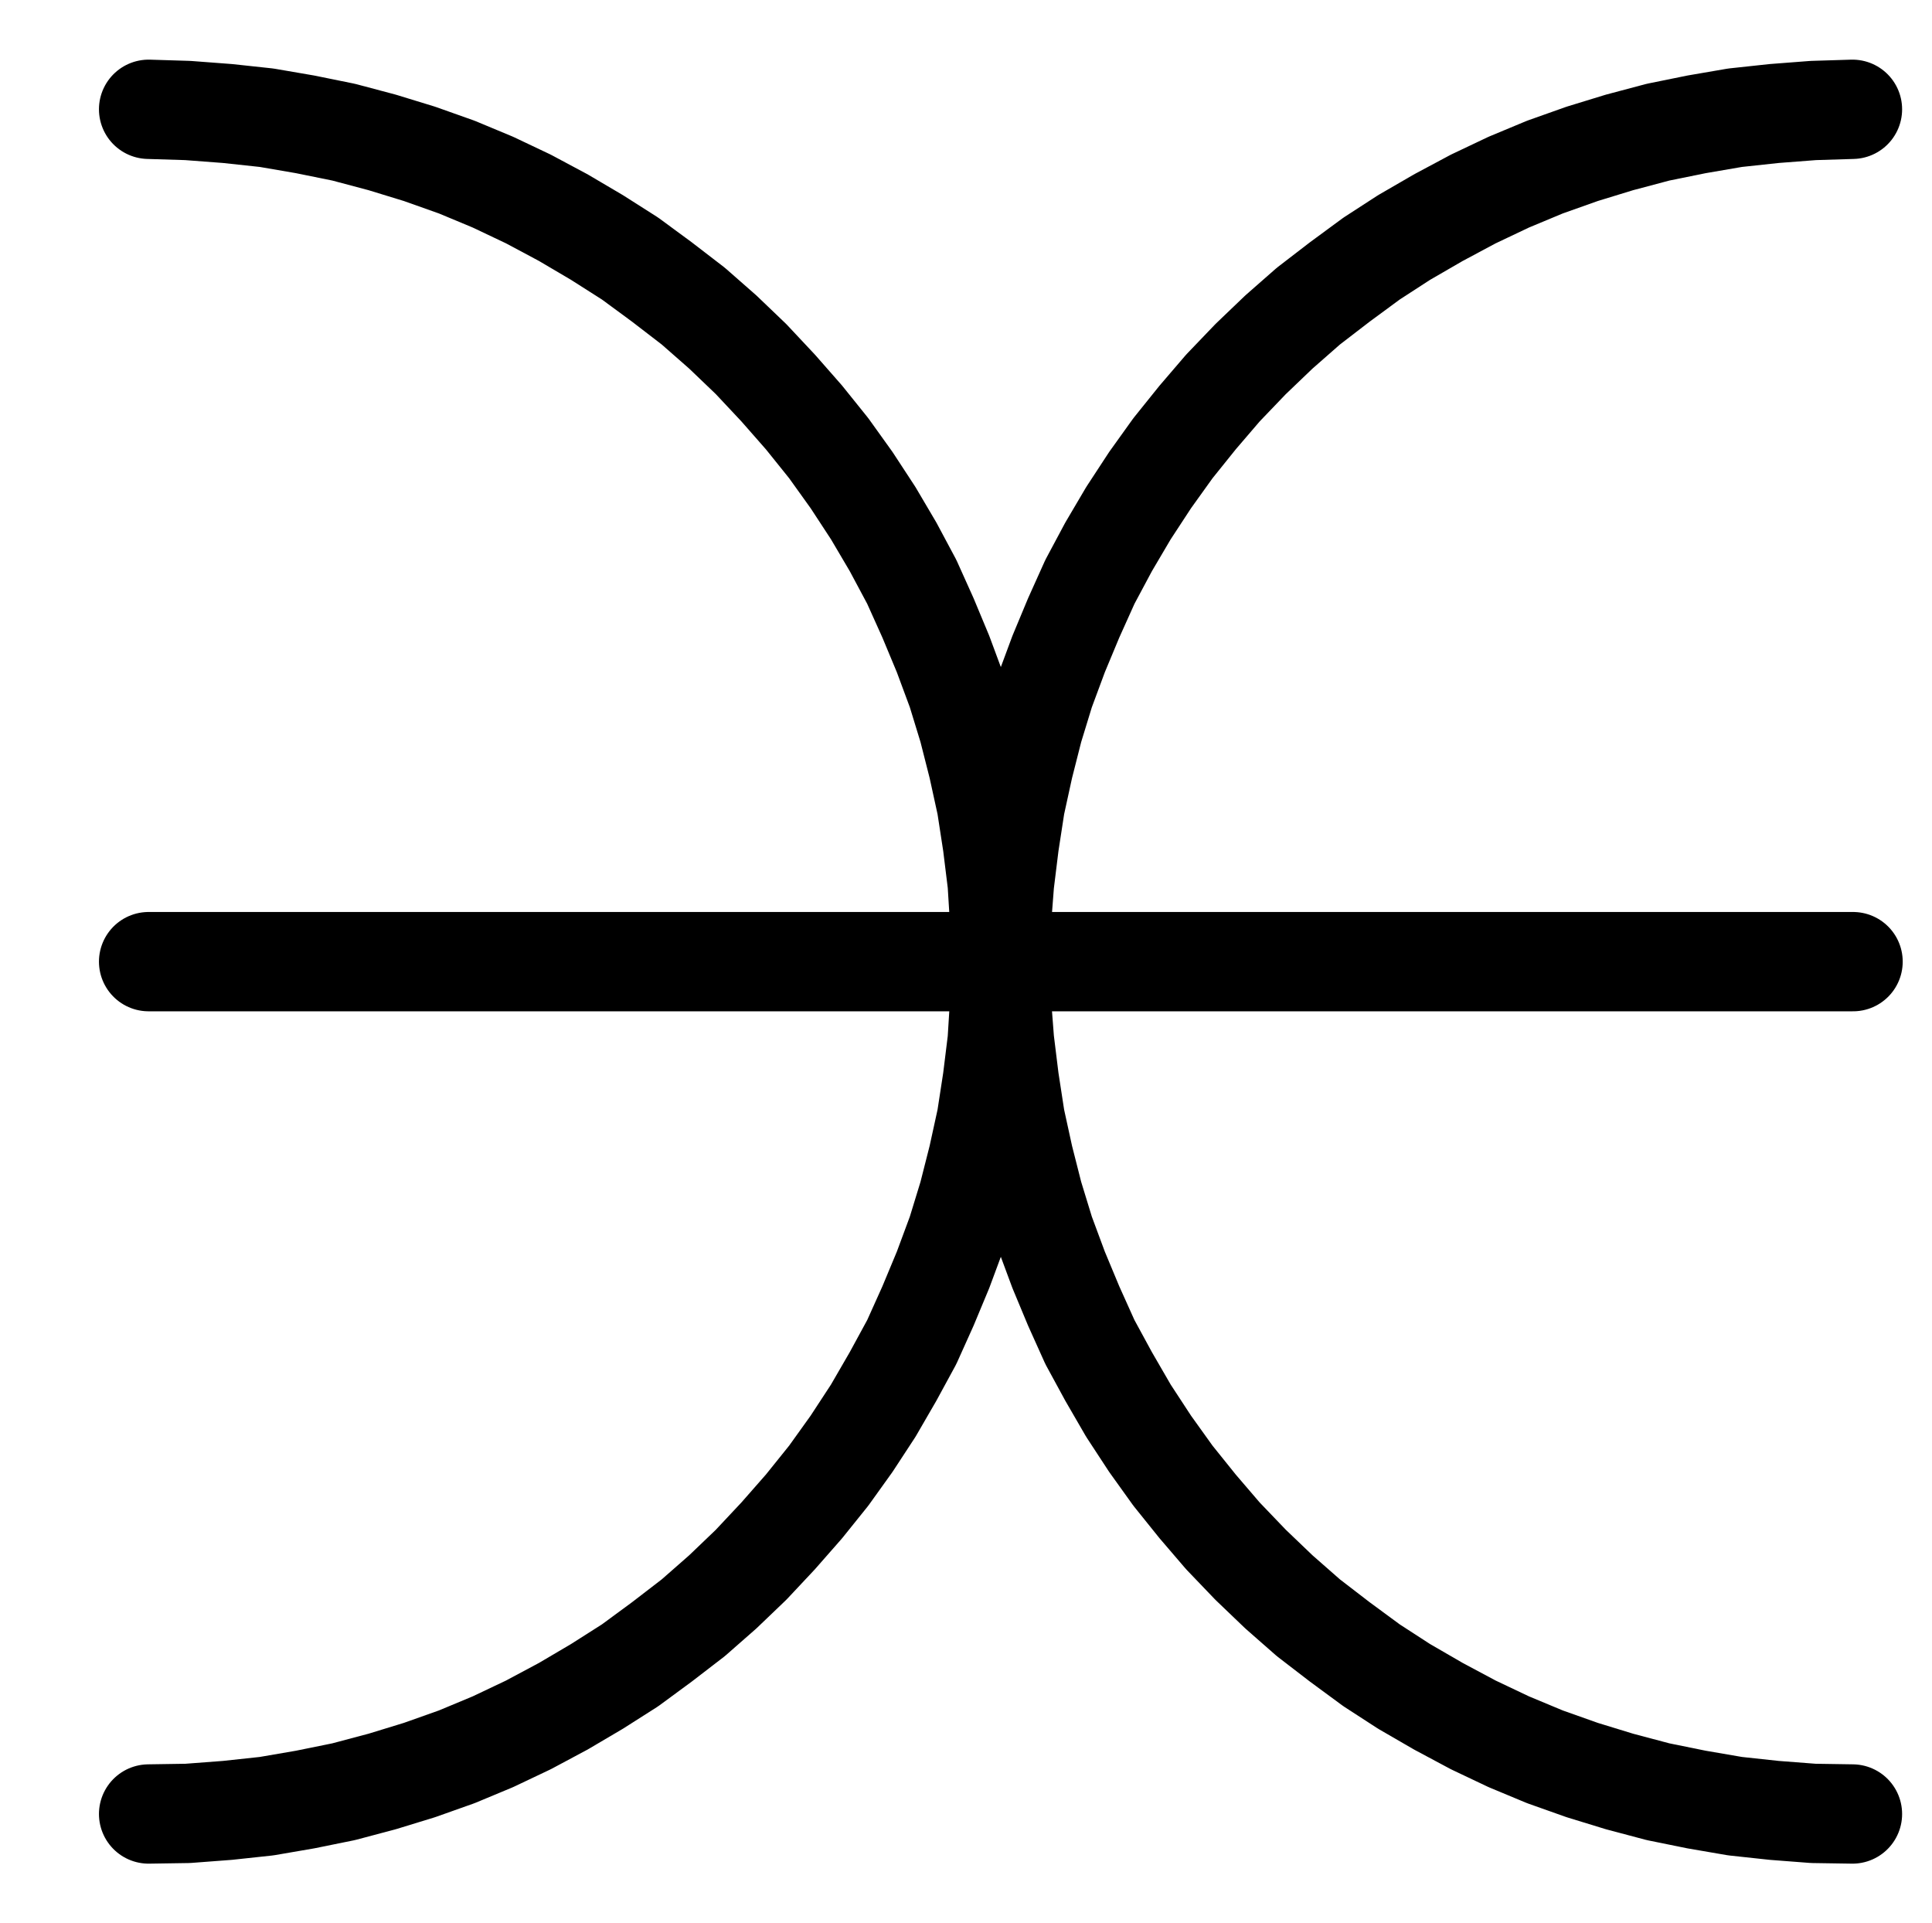 <?xml version="1.0" encoding="UTF-8" standalone="no"?>
<!-- Created with Inkscape (http://www.inkscape.org/) -->

<svg
   version="1.1"
   id="svg1"
   width="513.613"
   height="511.227"
   viewBox="0 0 513.613 511.227"
   sodipodi:docname="SilverPaint7.pdf"
   xmlns:inkscape="http://www.inkscape.org/namespaces/inkscape"
   xmlns:sodipodi="http://sodipodi.sourceforge.net/DTD/sodipodi-0.dtd"
   xmlns="http://www.w3.org/2000/svg"
   xmlns:svg="http://www.w3.org/2000/svg">
  <defs
     id="defs1">
    <clipPath
       clipPathUnits="userSpaceOnUse"
       id="clipPath2">
      <path
         d="M 26.4,26.56 V 1096.16 H 767.04 V 26.56 Z"
         transform="translate(-623.2,-334.72)"
         clip-rule="evenodd"
         id="path2" />
    </clipPath>
    <clipPath
       clipPathUnits="userSpaceOnUse"
       id="clipPath4">
      <path
         d="M 26.4,26.56 V 1096.16 H 767.04 V 26.56 Z"
         transform="translate(-170.24,-787.84)"
         clip-rule="evenodd"
         id="path4" />
    </clipPath>
    <clipPath
       clipPathUnits="userSpaceOnUse"
       id="clipPath6">
      <path
         d="M 26.4,26.56 V 1096.16 H 767.04 V 26.56 Z"
         transform="translate(-3.3333333e-6)"
         clip-rule="evenodd"
         id="path6" />
    </clipPath>
  </defs>
  <sodipodi:namedview
     id="namedview1"
     pagecolor="#505050"
     bordercolor="#eeeeee"
     borderopacity="1"
     inkscape:showpageshadow="0"
     inkscape:pageopacity="0"
     inkscape:pagecheckerboard="0"
     inkscape:deskcolor="#505050">
    <inkscape:page
       x="0"
       y="0"
       inkscape:label="1"
       id="page1"
       width="513.613"
       height="511.227"
       margin="0"
       bleed="0" />
  </sodipodi:namedview>
  <g
     id="g1"
     inkscape:groupmode="layer"
     inkscape:label="1">
    <path
       id="path1"
       d="M 0,0 -10.4,0.32 -20.8,1.12 -31.2,2.24 -41.44,4 -51.68,6.08 -61.92,8.8 l -9.92,3.04 -9.92,3.52 -9.6,4 L -100.8,23.84 l -9.28,4.96 -9.12,5.28 -8.64,5.6 -8.48,6.24 -8.32,6.4 -7.84,6.88 -7.52,7.2 -7.36,7.68 -6.72,7.84 -6.56,8.16 -6.08,8.48 -5.76,8.8 -5.28,8.96 -4.96,9.28 -4.32,9.6 -4,9.6 -3.68,9.92 -3.04,9.92 -2.56,10.08 -2.24,10.24 -1.6,10.4 -1.28,10.4 -0.8,10.4 -0.16,10.4 0.16,10.56 0.8,10.4 1.28,10.4 1.6,10.4 2.24,10.24 2.56,10.08 3.04,9.92 3.68,9.92 4,9.6 4.32,9.6 4.96,9.12 5.28,9.12 5.76,8.8 6.08,8.48 6.56,8.16 6.72,7.84 7.36,7.68 7.52,7.2 7.84,6.88 8.32,6.4 8.48,6.24 8.64,5.6 9.12,5.28 9.28,4.96 9.44,4.48 9.6,4 9.92,3.52 9.92,3.04 10.24,2.72 10.24,2.08 10.24,1.76 L -20.8,452.16 -10.4,452.96 0,453.12"
       style="fill:none;stroke:#000000;stroke-width:26.4;stroke-linecap:round;stroke-linejoin:round;stroke-miterlimit:10;stroke-dasharray:none;stroke-opacity:1"
       transform="translate(492.467,29.053)"
       clip-path="url(#clipPath2)" />
    <path
       id="path3"
       d="M 0,0 10.4,-0.16 20.96,-0.96 31.36,-2.08 41.6,-3.84 51.84,-5.92 62.08,-8.64 72,-11.68 81.92,-15.2 91.52,-19.2 100.96,-23.68 l 9.28,-4.96 8.96,-5.28 8.8,-5.6 8.48,-6.24 8.32,-6.4 7.84,-6.88 7.52,-7.2 7.2,-7.68 6.88,-7.84 6.56,-8.16 6.08,-8.48 5.76,-8.8 5.28,-9.12 4.96,-9.12 4.32,-9.6 4,-9.6 3.68,-9.92 3.04,-9.92 2.56,-10.08 2.24,-10.24 1.6,-10.4 1.28,-10.4 L 226.24,-216 l 0.32,-10.56 -0.32,-10.4 -0.64,-10.4 -1.28,-10.4 -1.6,-10.4 -2.24,-10.24 -2.56,-10.08 -3.04,-9.92 -3.68,-9.92 -4,-9.6 -4.32,-9.6 -4.96,-9.28 -5.28,-8.96 -5.76,-8.8 -6.08,-8.48 -6.56,-8.16 -6.88,-7.84 -7.2,-7.68 -7.52,-7.2 -7.84,-6.88 -8.32,-6.4 -8.48,-6.24 -8.8,-5.6 -8.96,-5.28 -9.28,-4.96 -9.44,-4.48 -9.6,-4 L 72,-441.28 62.08,-444.32 51.84,-447.04 41.6,-449.12 31.36,-450.88 20.96,-452 10.4,-452.8 0,-453.12"
       style="fill:none;stroke:#000000;stroke-width:26.4;stroke-linecap:round;stroke-linejoin:round;stroke-miterlimit:10;stroke-dasharray:none;stroke-opacity:1"
       transform="translate(39.507,482.173)"
       clip-path="url(#clipPath4)" />
    <path
       id="path5"
       d="M 170.24,561.28 H 623.36"
       style="fill:none;stroke:#000000;stroke-width:26.4;stroke-linecap:round;stroke-linejoin:round;stroke-miterlimit:10;stroke-dasharray:none;stroke-opacity:1"
       transform="translate(-130.733,-305.667)"
       clip-path="url(#clipPath6)" />
  </g>
</svg>
